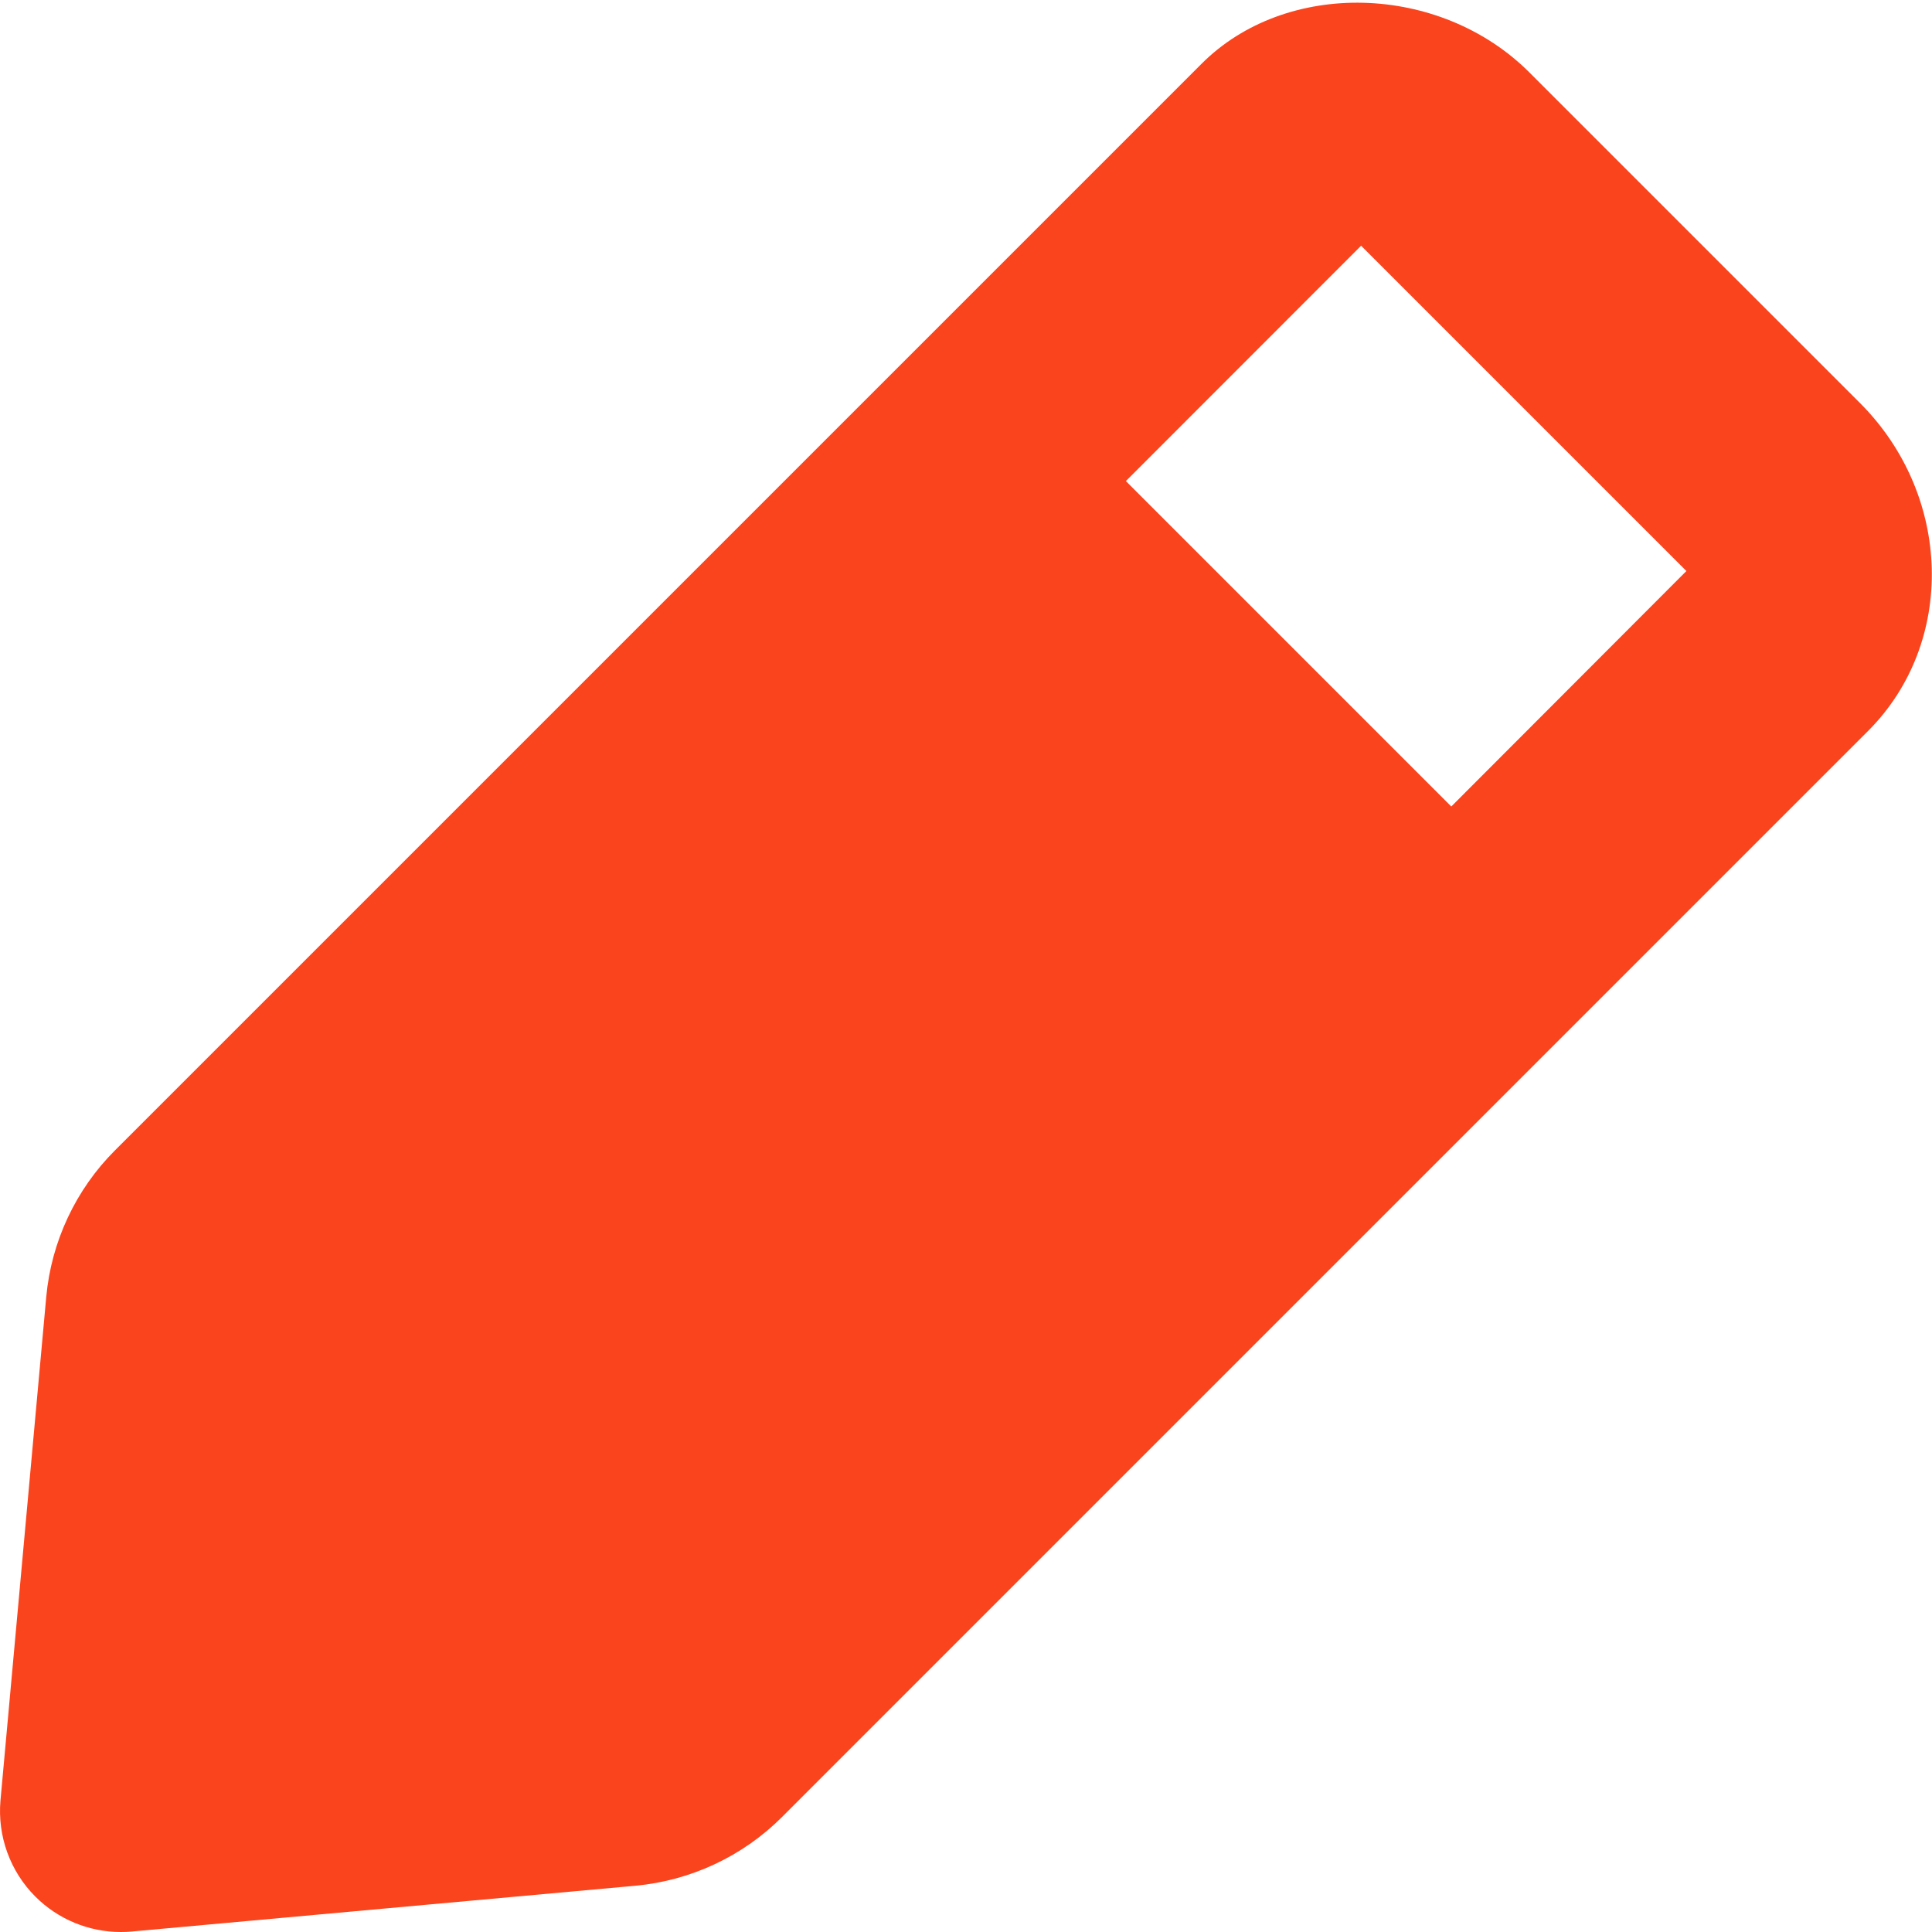 <svg width="16" height="16" viewBox="0 0 16 16" fill="none" xmlns="http://www.w3.org/2000/svg">
<path fill-rule="evenodd" clip-rule="evenodd" d="M12.019 6.679L9.324 3.984L11.272 2.035L13.966 4.729L12.019 6.679ZM15.404 3.338L15.403 3.337L12.665 0.599C11.924 -0.14 10.651 -0.175 9.949 0.53L0.953 9.526C0.627 9.851 0.425 10.283 0.383 10.74L0.004 14.91C-0.022 15.205 0.083 15.497 0.293 15.707C0.482 15.896 0.737 16 1 16C1.031 16 1.061 15.999 1.091 15.996L5.261 15.617C5.719 15.575 6.15 15.374 6.475 15.049L15.472 6.052C16.2 5.322 16.169 4.104 15.404 3.338Z" fill="#FA441D"/>
</svg>
